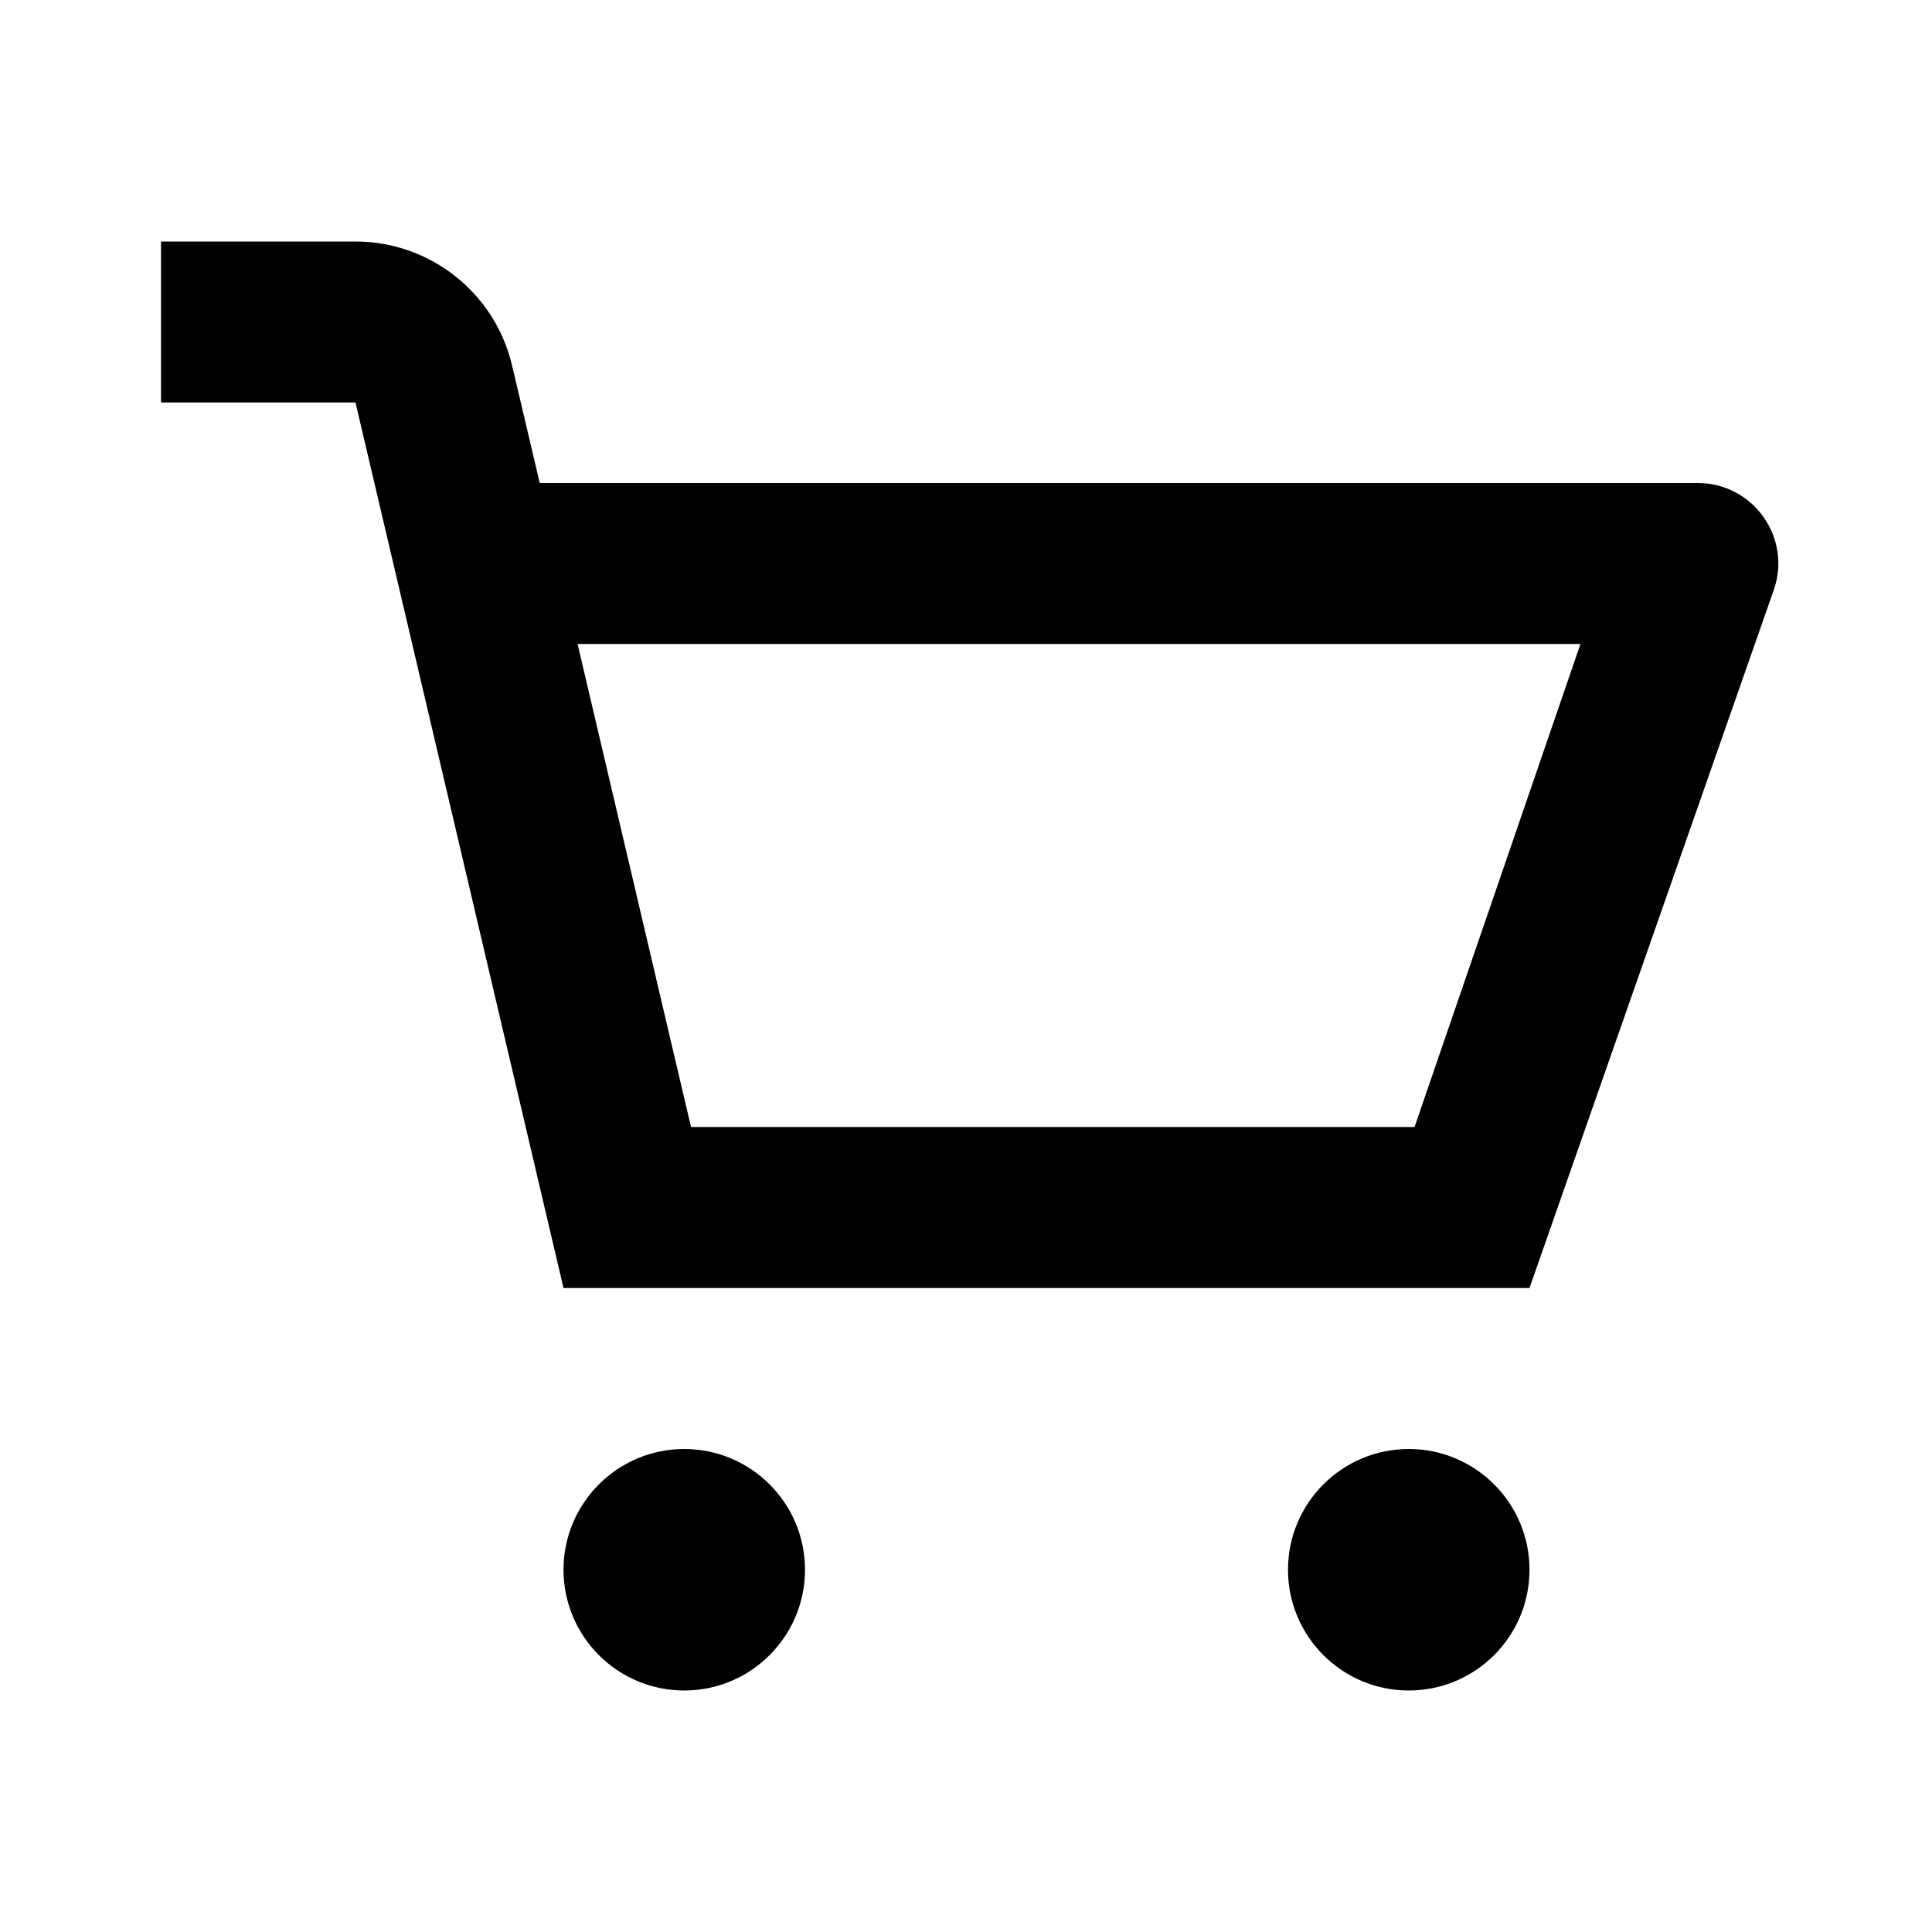 <svg width="24" height="24" viewBox="0 0 24 24" fill="none" xmlns="http://www.w3.org/2000/svg">
<path fill-rule="evenodd" clip-rule="evenodd" d="M4.415 3C5.344 3 6.15 3.639 6.362 4.543L6.705 6L21.09 6C21.779 6 22.262 6.68 22.034 7.33L19 16L7 16L4.416 5H2V3H4.415ZM8.584 14L7.175 8H19.633L17.572 14H8.584Z" fill="currentColor"/>
<path d="M8.5 21C9.328 21 10 20.328 10 19.5C10 18.672 9.328 18 8.5 18C7.672 18 7 18.672 7 19.5C7 20.328 7.672 21 8.5 21Z" fill="currentColor"/>
<path d="M17.5 21C18.328 21 19 20.328 19 19.5C19 18.672 18.328 18 17.5 18C16.672 18 16 18.672 16 19.5C16 20.328 16.672 21 17.5 21Z" fill="currentColor"/>
</svg>
